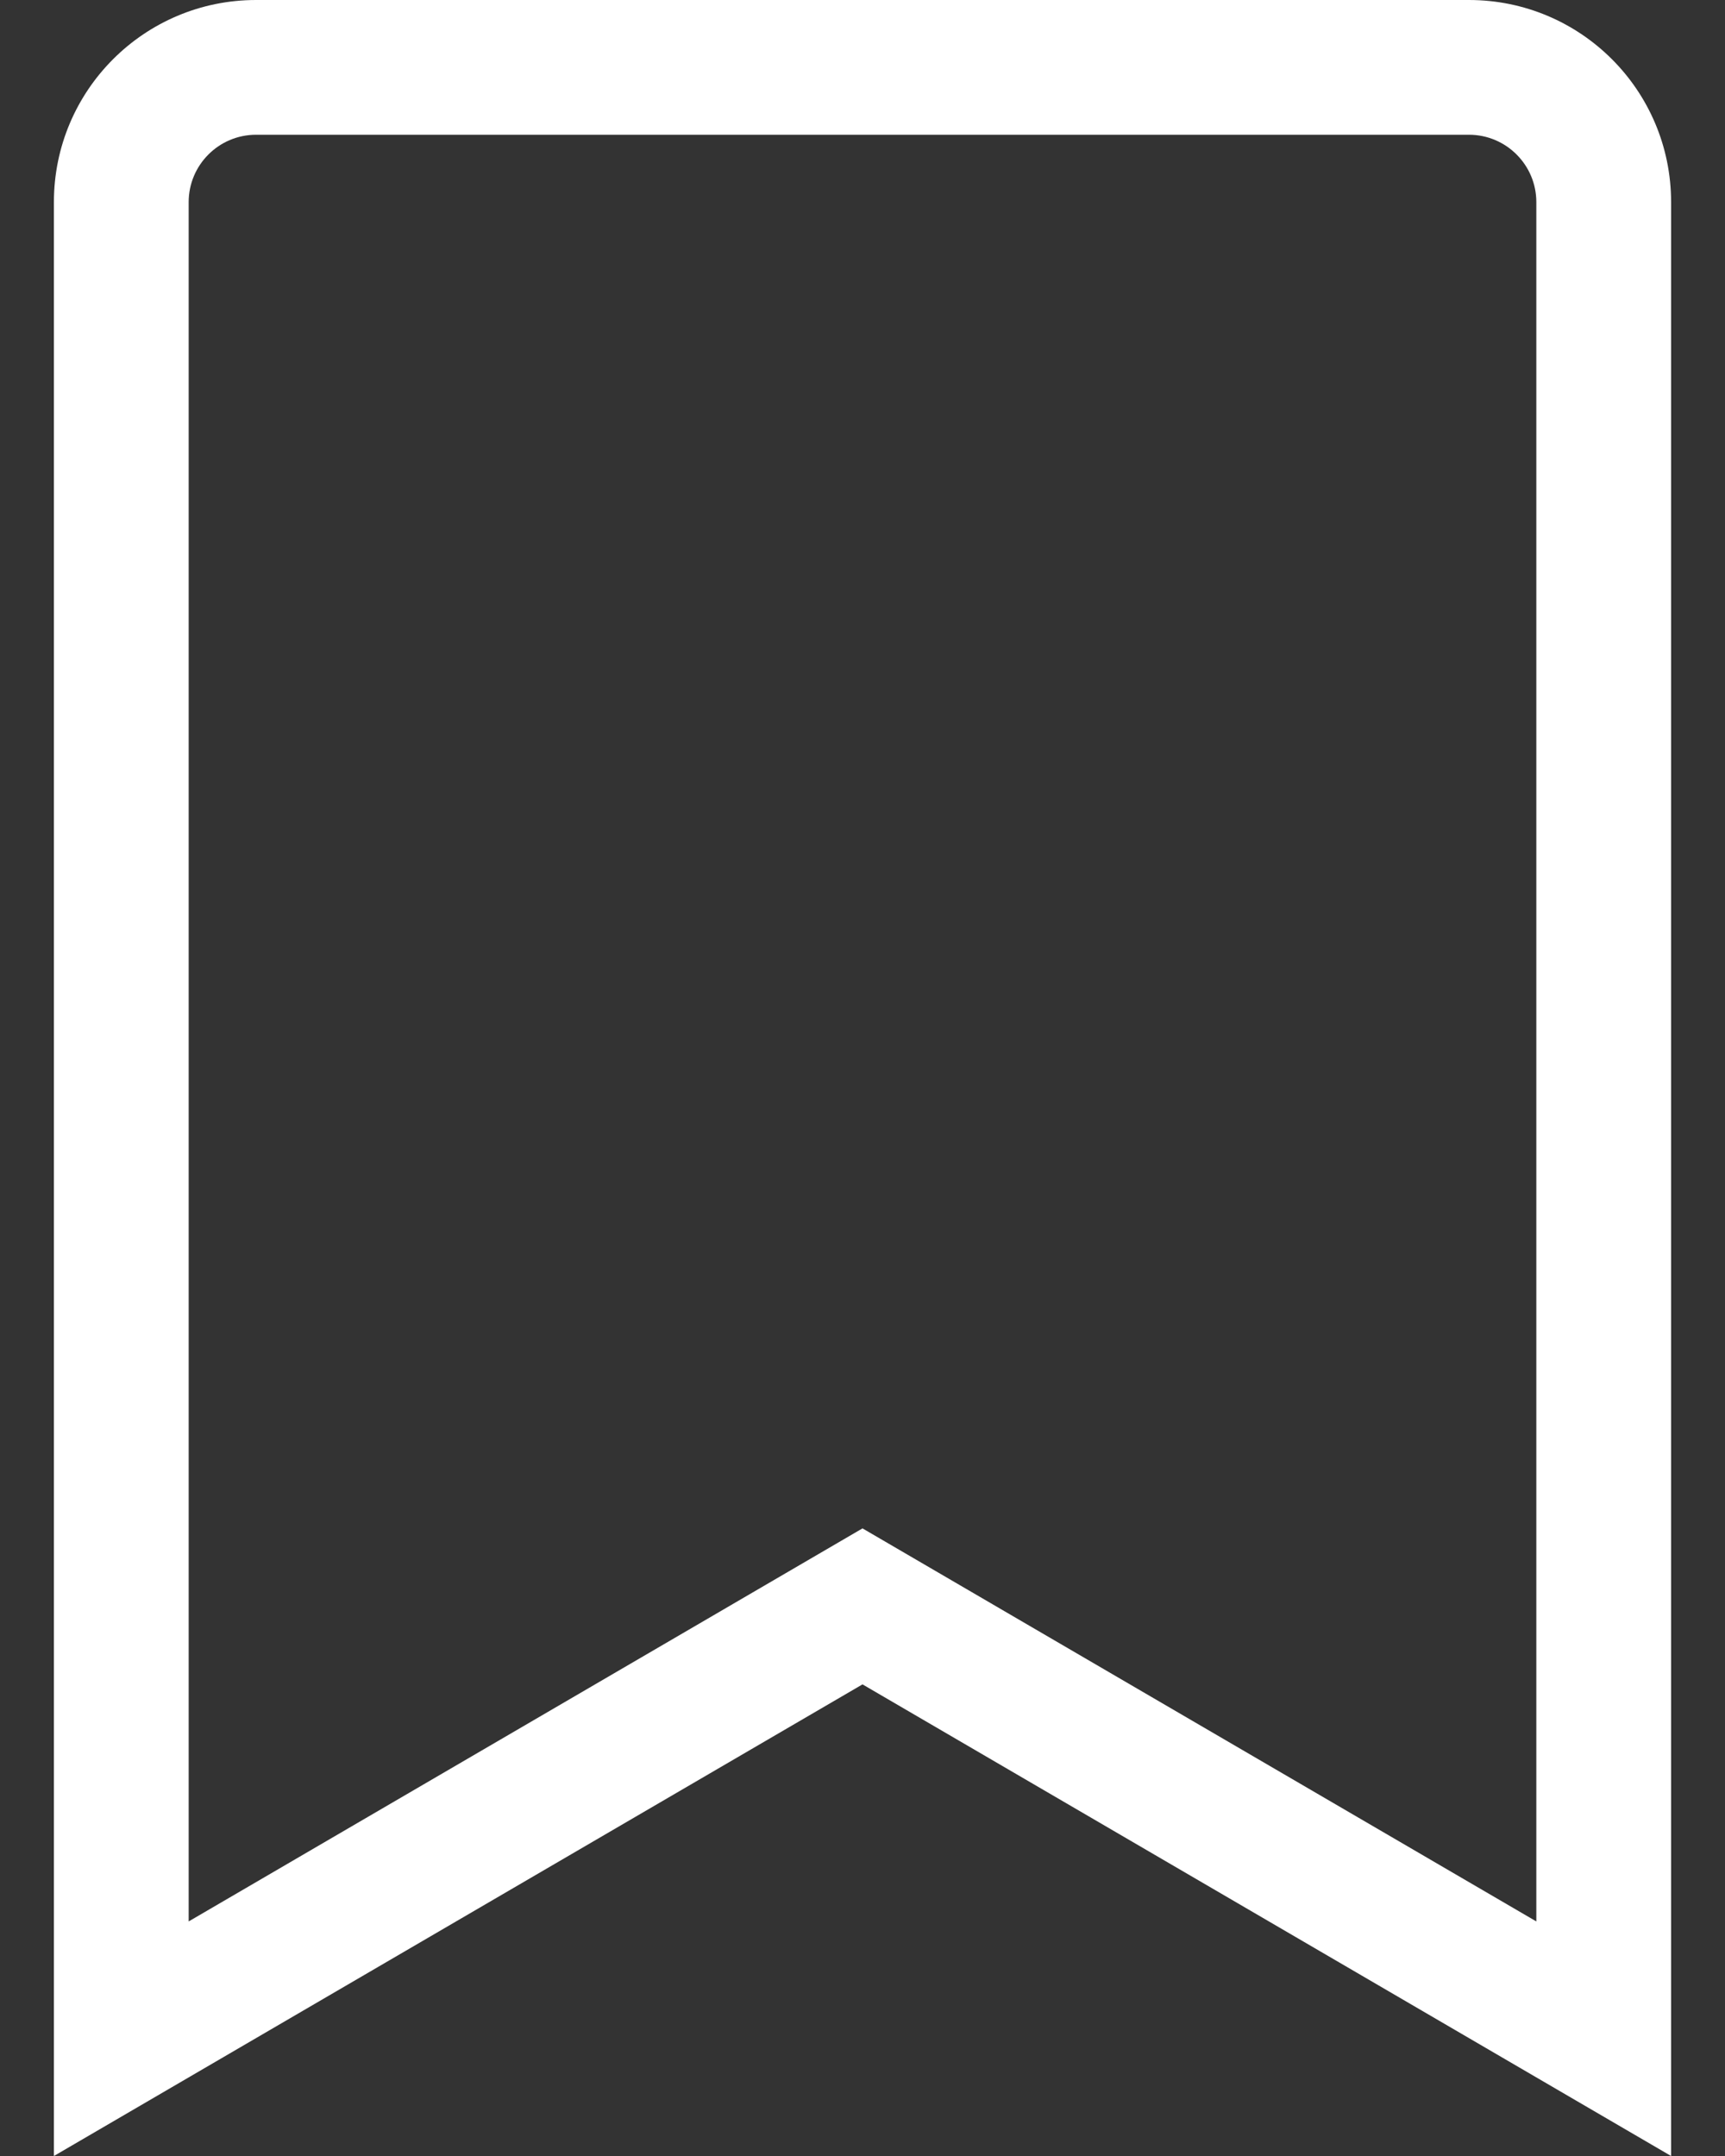 <svg width="16" height="20" viewBox="0 0 16 20" fill="none" xmlns="http://www.w3.org/2000/svg">
<rect x="0" y="0" width="16" height="20" fill="#333333" stroke="none"/>
<path id="Vector" d="M13.625 0H2.375C1.339 0 0.5 0.839 0.5 1.875V20L8 15.625L15.5 20V1.875C15.5 0.839 14.661 0 13.625 0ZM14.25 17.824L8 14.178L1.75 17.824V1.875C1.75 1.53 2.03 1.25 2.375 1.25H13.625C13.97 1.25 14.25 1.53 14.25 1.875V17.824Z" fill="white"/>
</svg>
